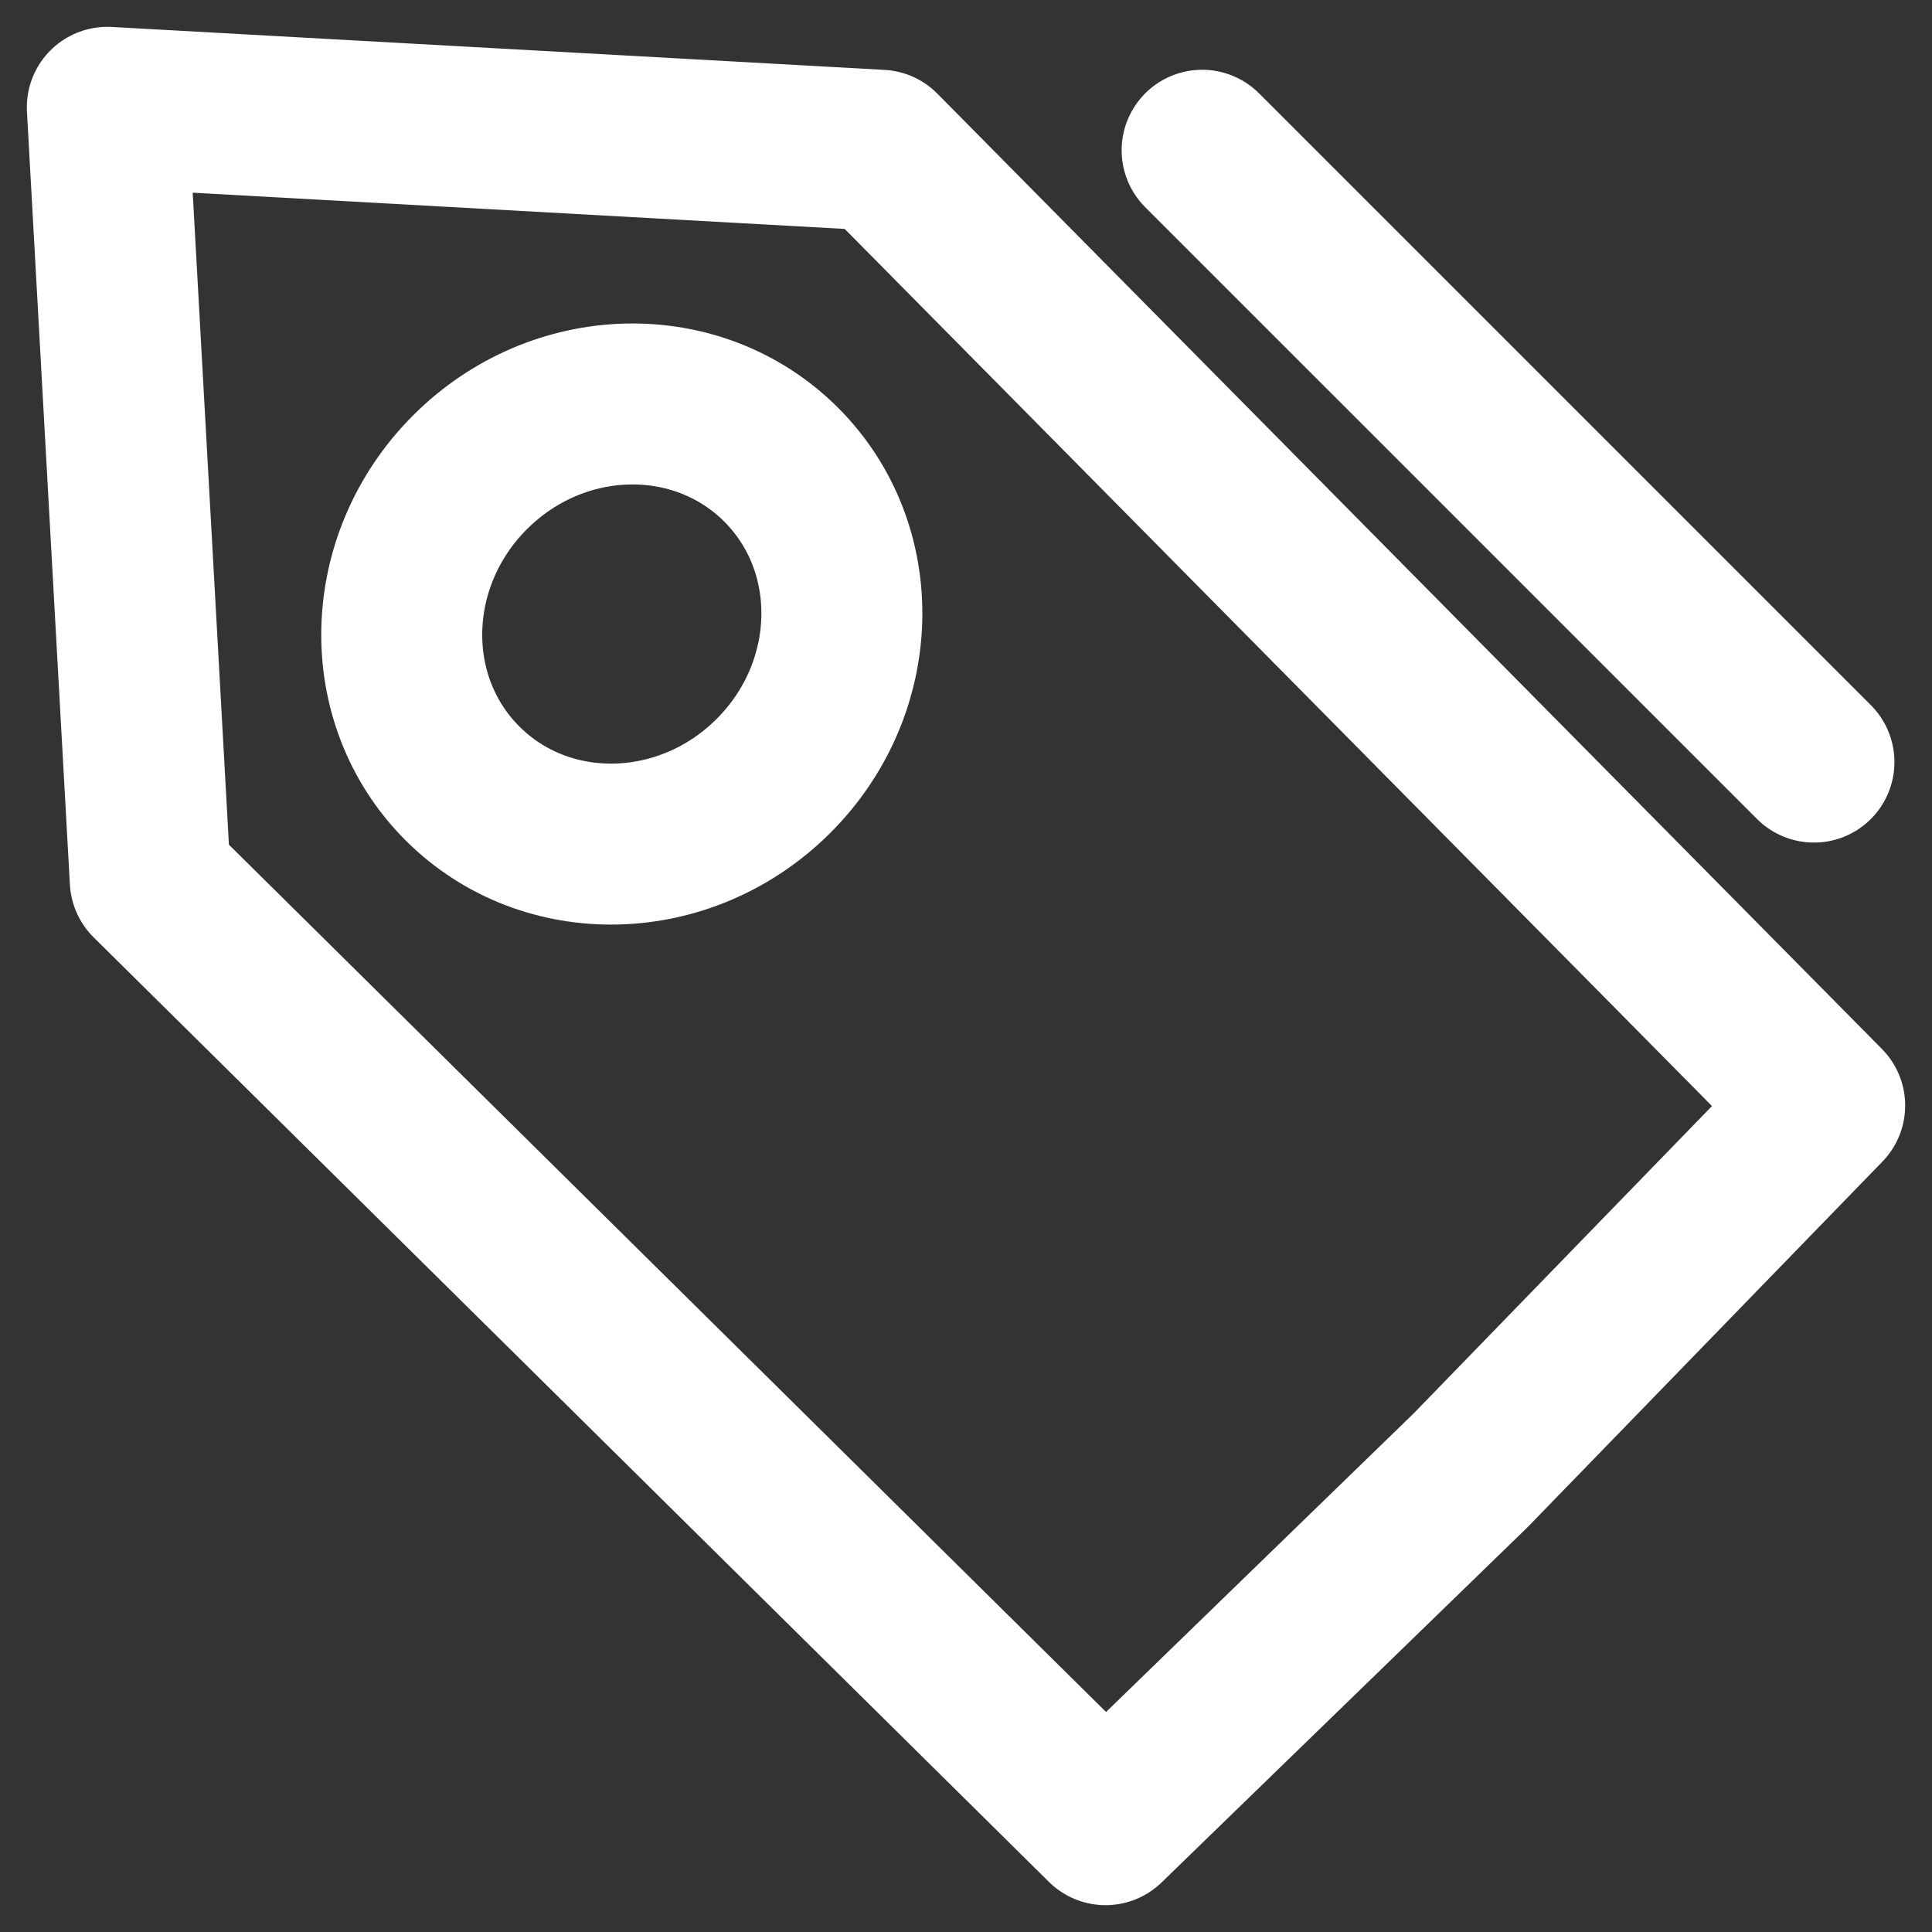 <?xml version="1.0" encoding="utf-8"?>
<!-- Generator: Adobe Illustrator 18.1.1, SVG Export Plug-In . SVG Version: 6.00 Build 0)  -->
<svg version="1.1" id="Layer_1" xmlns="http://www.w3.org/2000/svg" xmlns:xlink="http://www.w3.org/1999/xlink" x="0px" y="0px"
	 width="18px" height="18px" viewBox="0 0 18 18" enable-background="new 0 0 18 18" xml:space="preserve">
<rect x="0" y="0" width="18" height="18" fill="#333333" stroke="none"/>
<g>

		<ellipse transform="matrix(0.707 -0.707 0.707 0.707 -2.408 5.814)" fill="none" stroke="#fff" stroke-width="1.5" stroke-miterlimit="10" cx="5.8" cy="5.8" rx="2.1" ry="2"/>

		<polygon fill="none" stroke="#fff" stroke-width="1.5" stroke-linecap="round" stroke-linejoin="round" stroke-miterlimit="10" points="
		1,1 1.4,8.2 10.3,17 13.7,13.7 17,10.3 8.2,1.4 	"/>
</g>
<line fill="none" stroke="#fff" stroke-width="1.5" stroke-linecap="round" stroke-miterlimit="10" x1="11.2" y1="1.4" x2="16.9" y2="7.1"/>
</svg>
